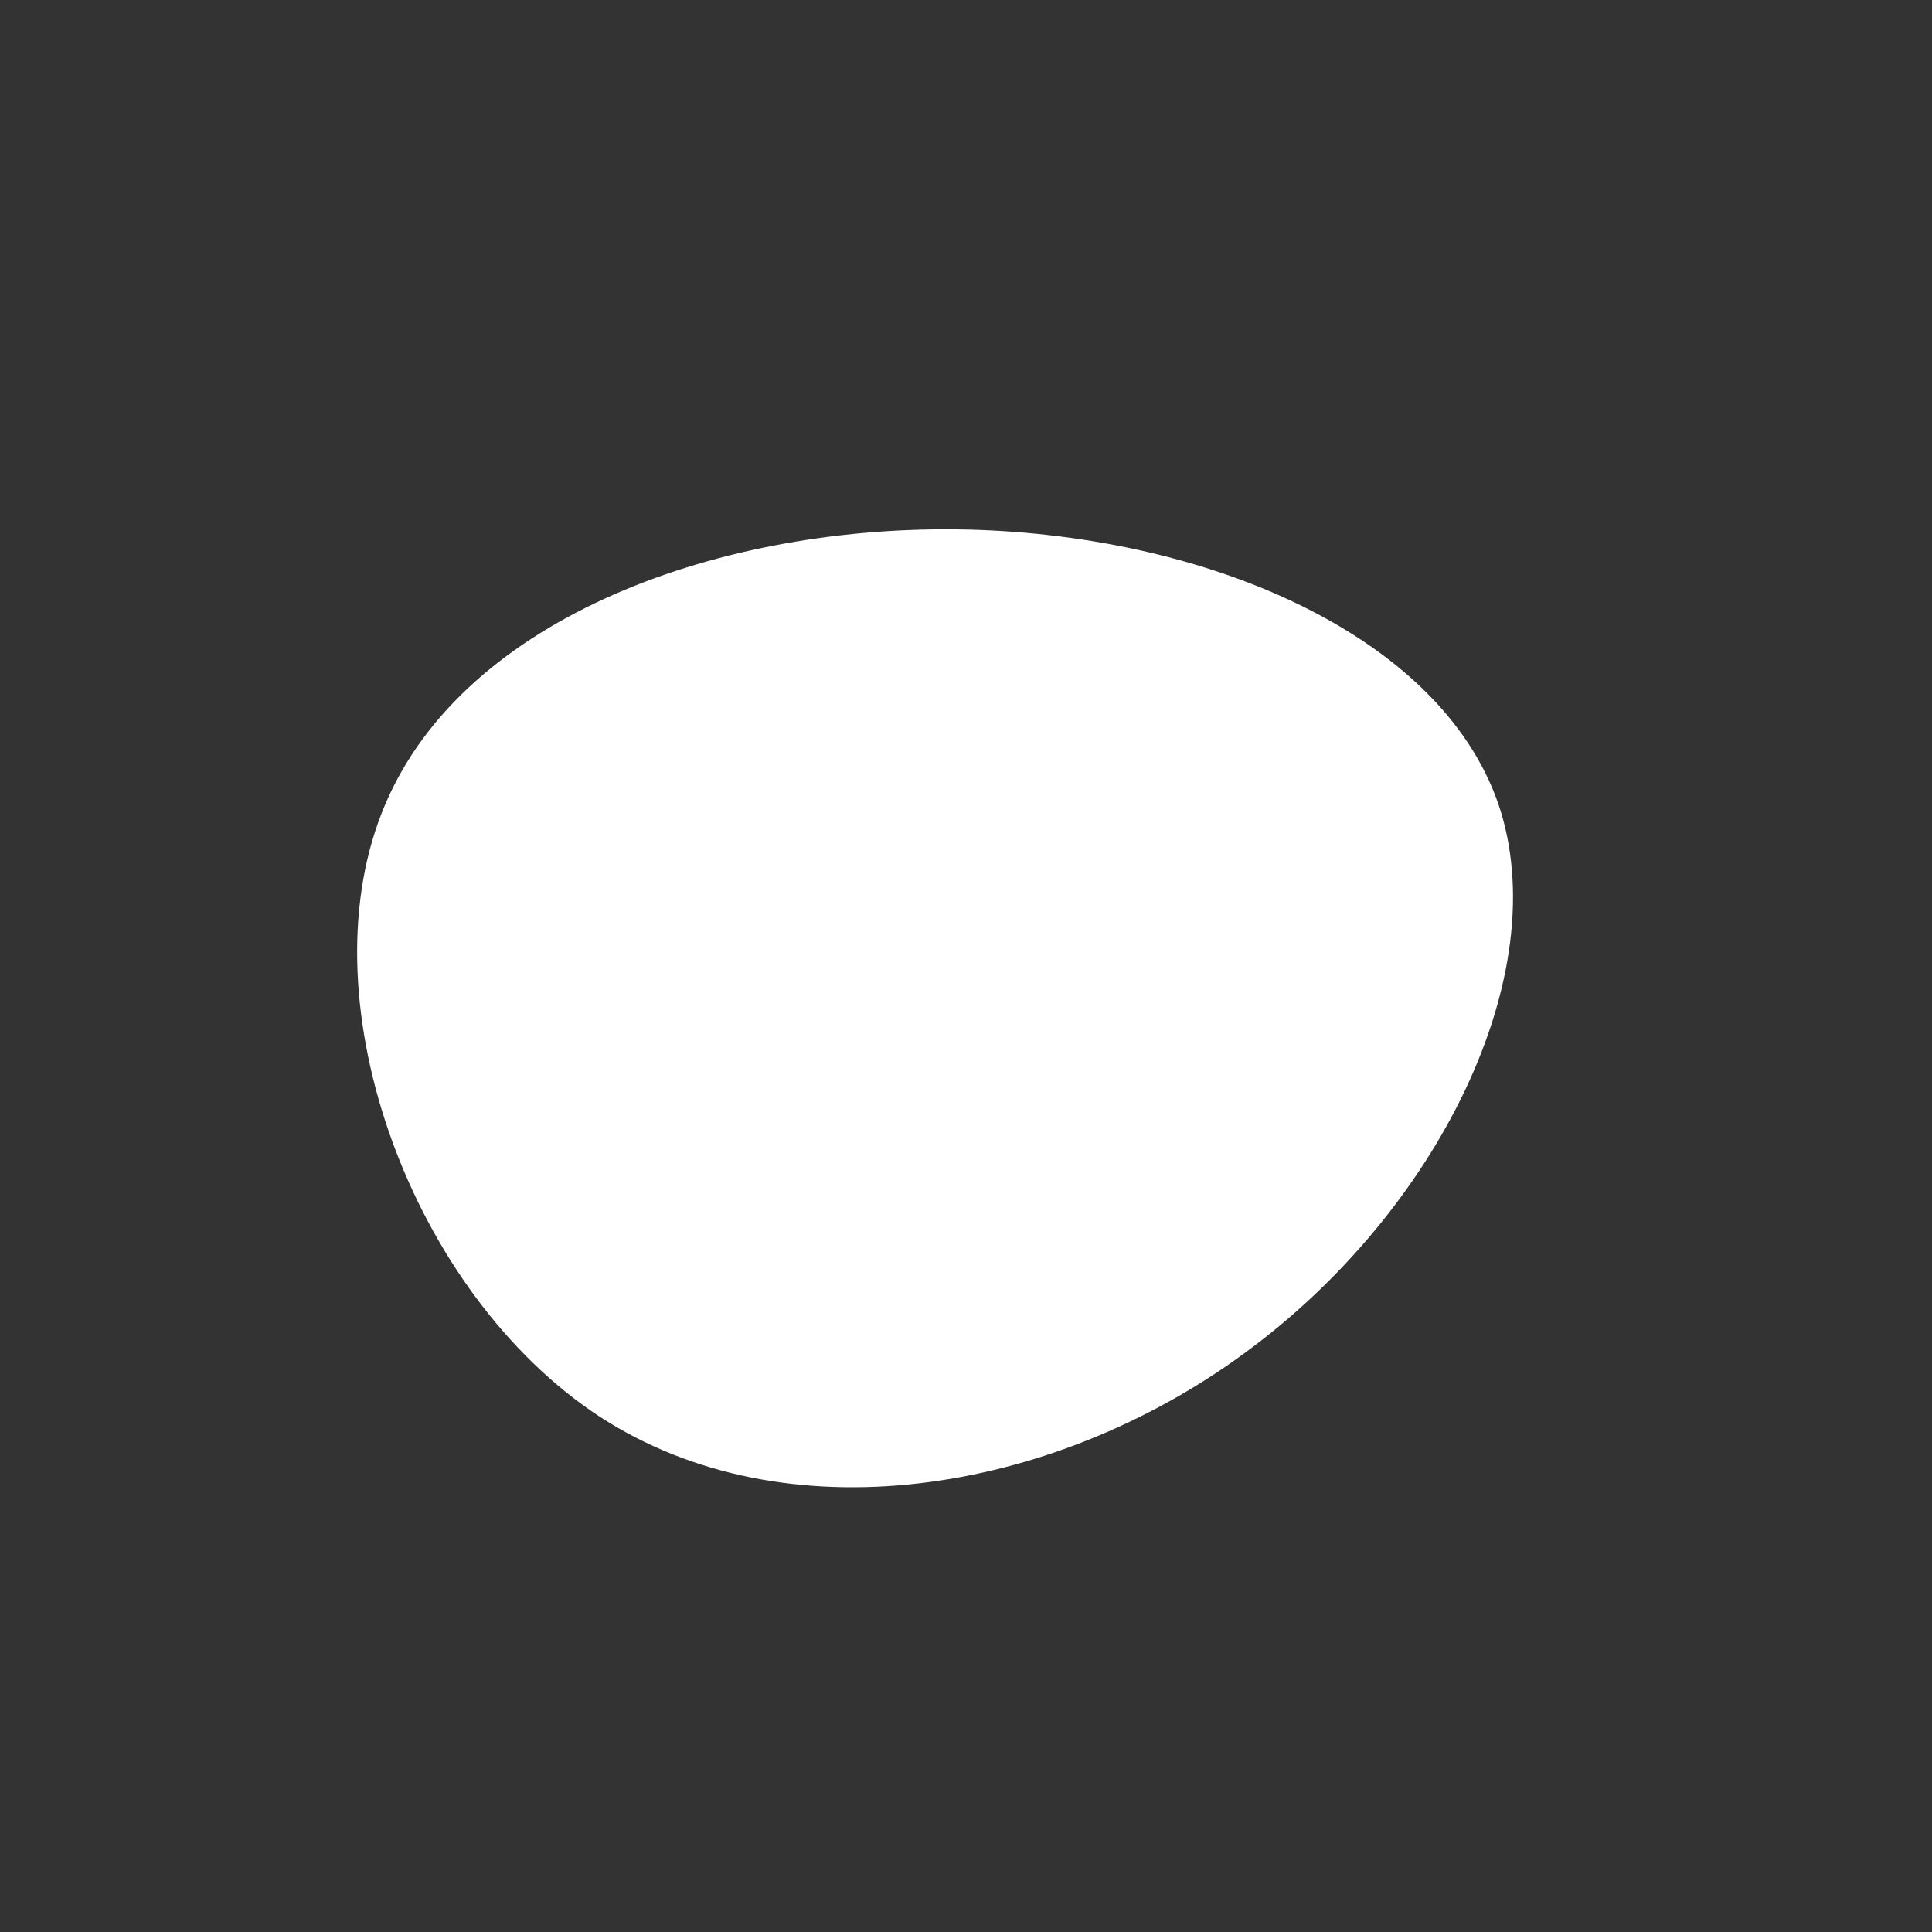 <?xml version="1.0" standalone="no"?>
<svg viewBox="0 0 200 200" xmlns="http://www.w3.org/2000/svg">
  <rect x="0" y="0" width="200" height="200" fill="#333333" stroke="none"/>
  <path fill="#FFFFFF" d="M55.1,-16.8C61.1,0.8,48.8,25.5,28.8,40.1C8.9,54.7,-18.7,59.2,-38,46.6C-57.3,33.9,-68.3,4.1,-60.5,-15.8C-52.8,-35.6,-26.4,-45.5,-1,-45.2C24.5,-44.9,49,-34.4,55.1,-16.8Z" transform="translate(100 100)" />
</svg>
